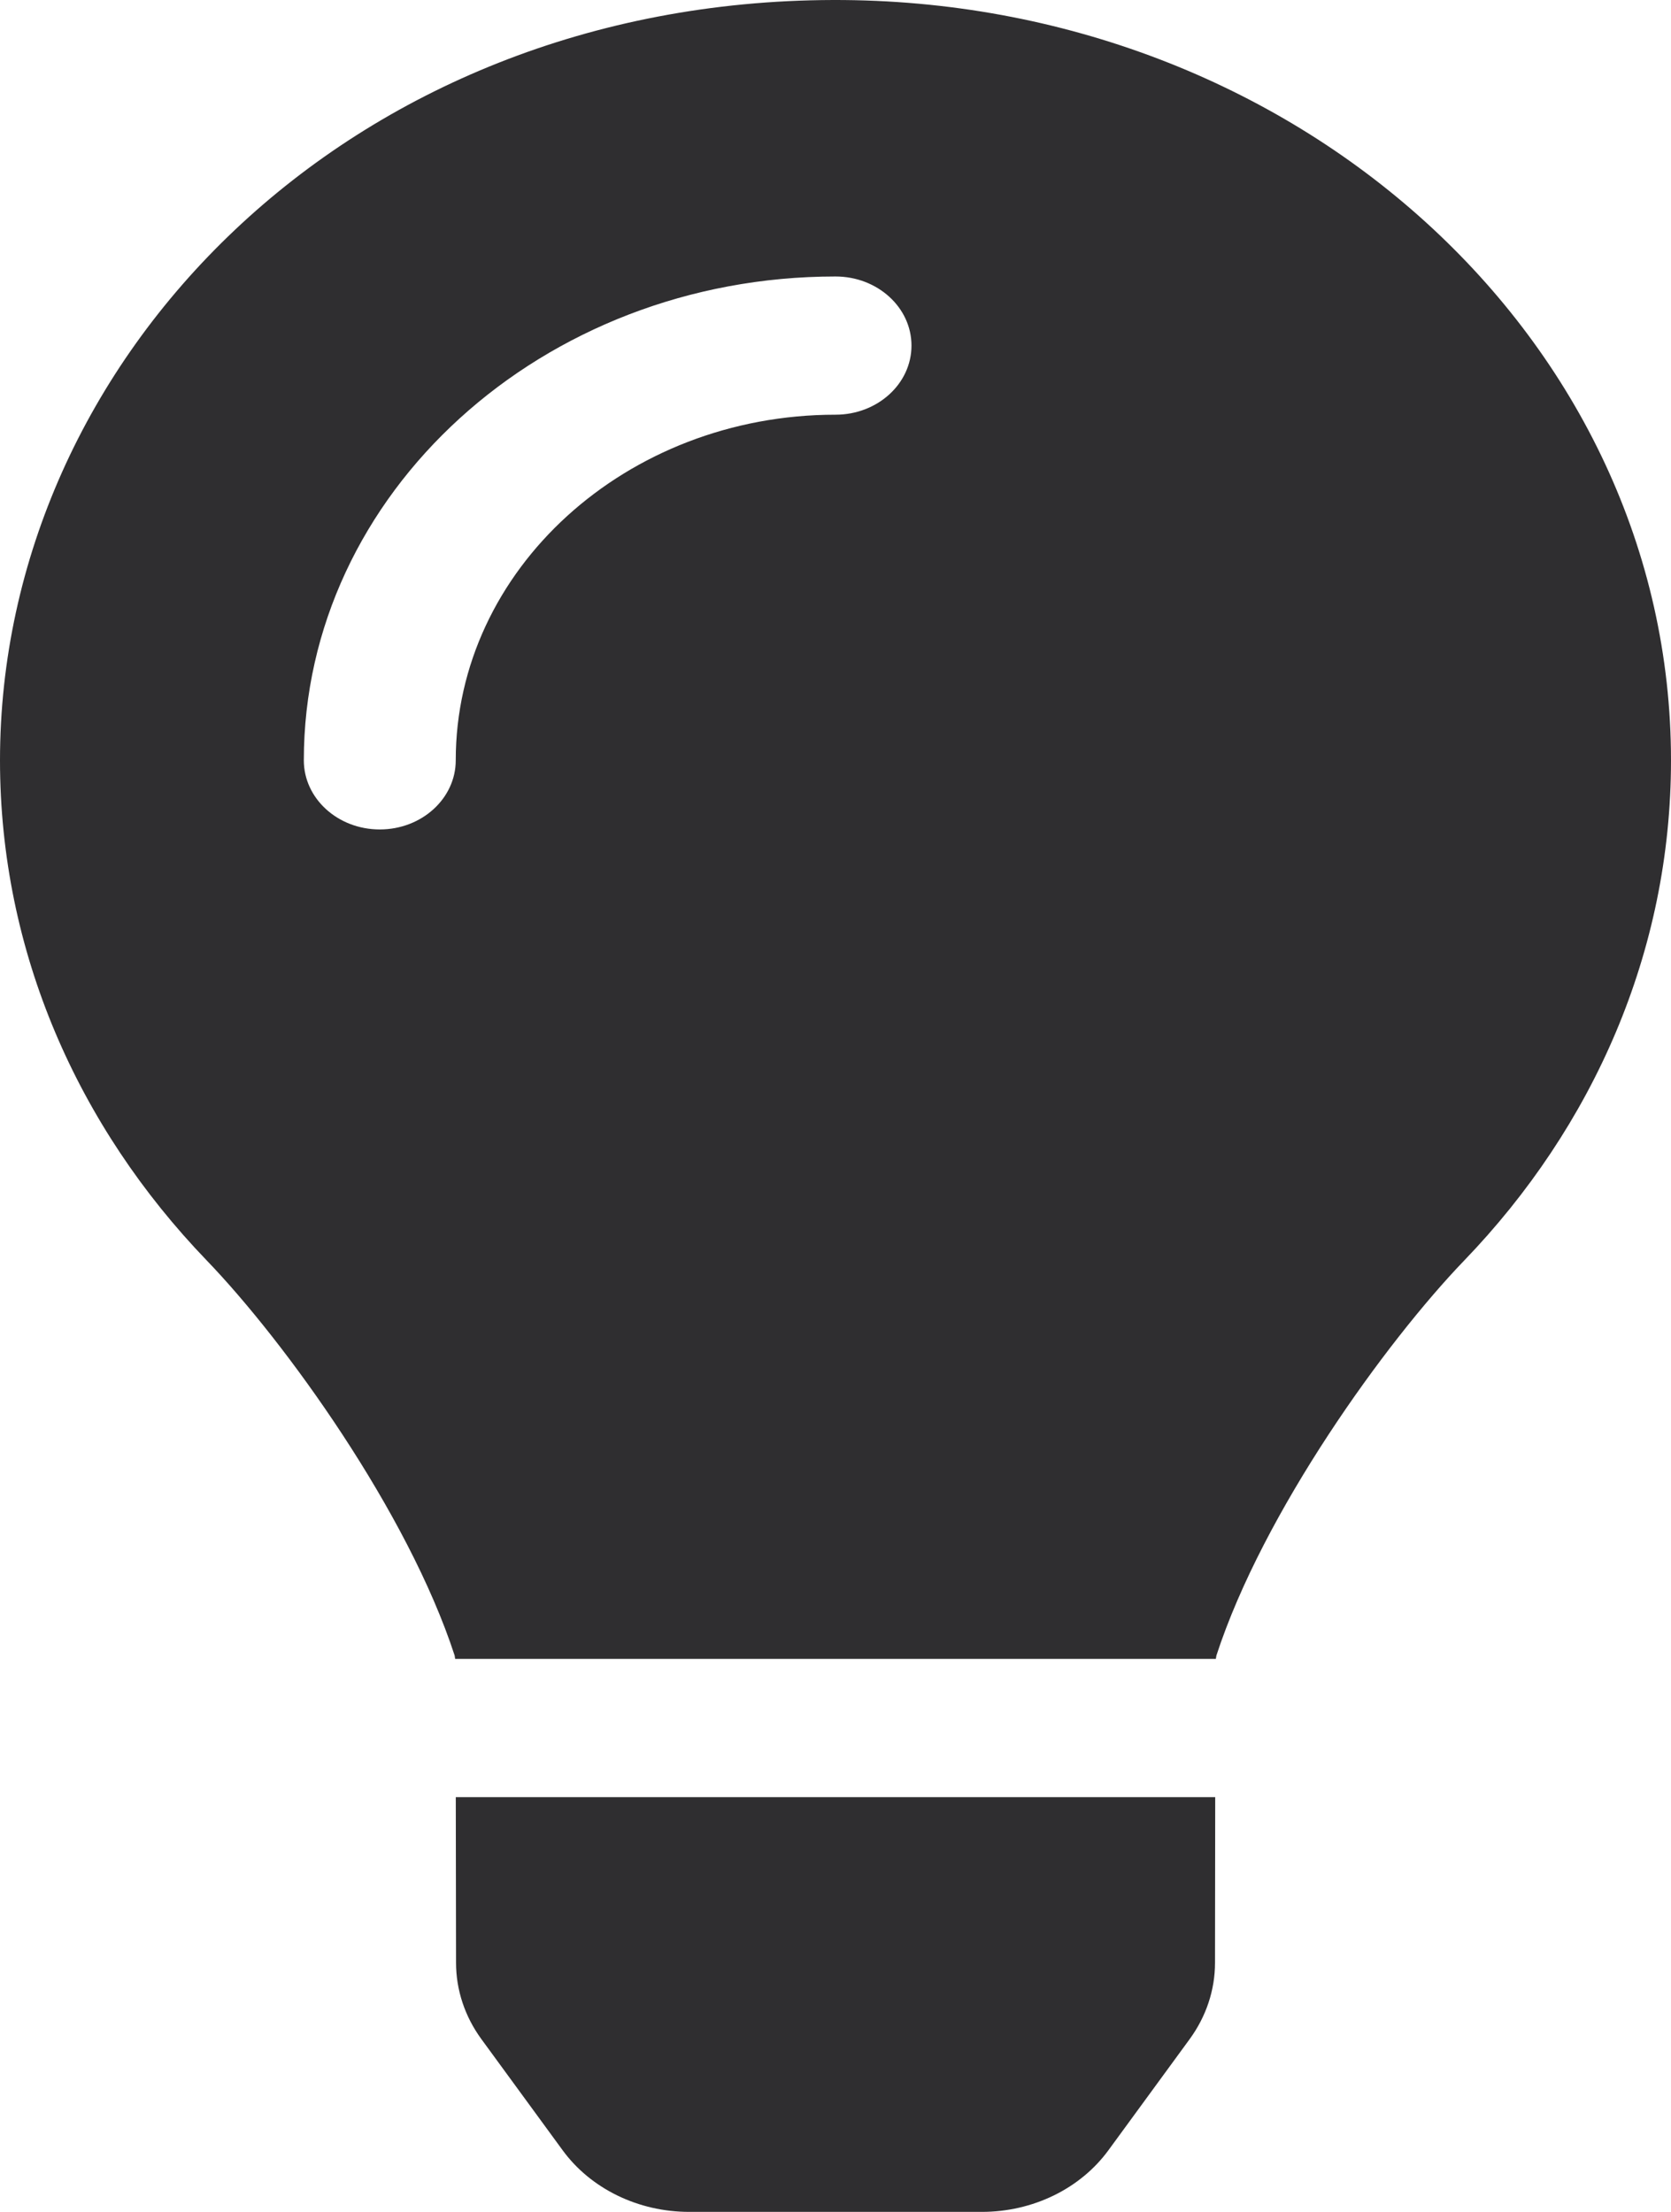 <svg width="34" height="45" viewBox="0 0 34 45" fill="none" xmlns="http://www.w3.org/2000/svg">
<path d="M9.279 39.932C9.279 40.485 9.459 41.027 9.796 41.487L11.447 43.745C11.729 44.131 12.111 44.447 12.56 44.666C13.009 44.885 13.511 45 14.02 45H19.981C20.49 45 20.992 44.885 21.441 44.666C21.89 44.447 22.272 44.131 22.554 43.745L24.205 41.487C24.542 41.026 24.722 40.486 24.722 39.932L24.726 36.562H9.274L9.279 39.932ZM0 15.469C0 19.368 1.589 22.926 4.207 25.644C5.803 27.301 8.299 30.762 9.251 33.682C9.254 33.705 9.257 33.727 9.261 33.75H24.739C24.743 33.727 24.746 33.705 24.75 33.682C25.701 30.762 28.197 27.301 29.793 25.644C32.411 22.926 34 19.368 34 15.469C34 6.909 26.361 -0.026 16.947 7.4932e-05C7.094 0.027 0 7.292 0 15.469ZM17 8.437C12.739 8.437 9.273 11.592 9.273 15.469C9.273 16.245 8.581 16.875 7.727 16.875C6.873 16.875 6.182 16.245 6.182 15.469C6.182 10.04 11.034 5.625 17 5.625C17.854 5.625 18.546 6.254 18.546 7.031C18.546 7.808 17.854 8.437 17 8.437Z" fill="#2F2E30"/>
</svg>
